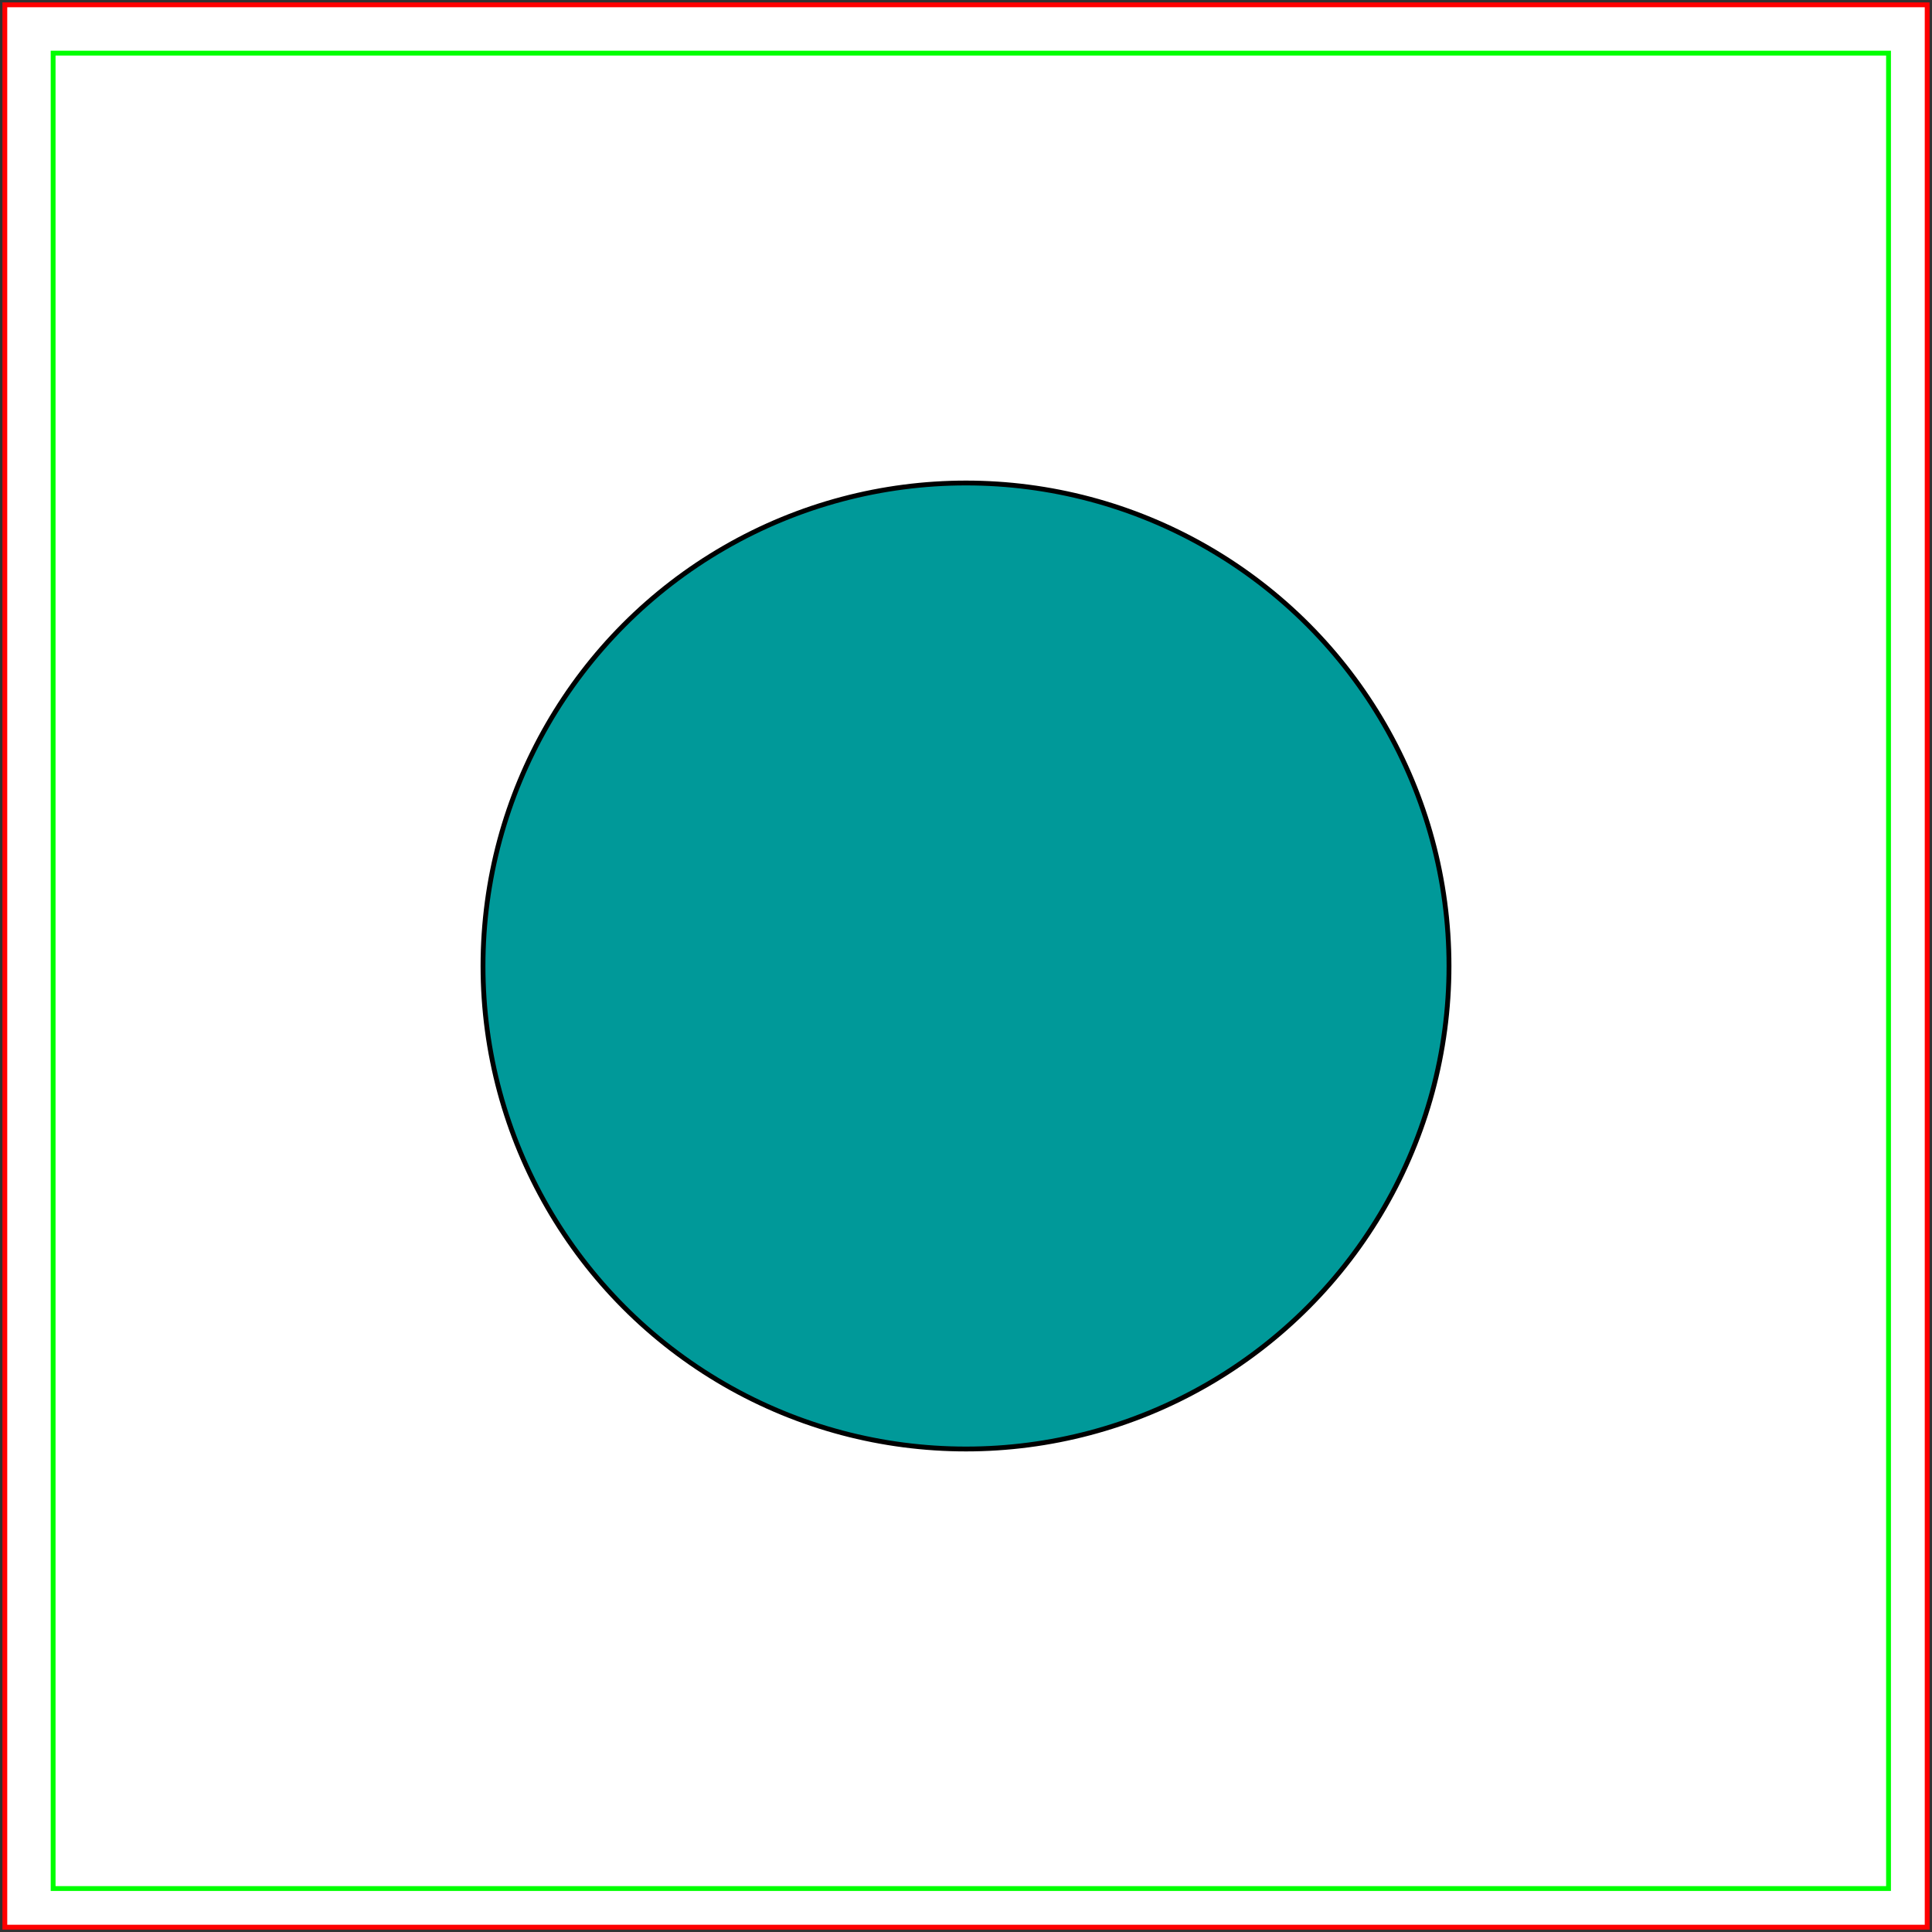 <?xml version="1.0" encoding="UTF-8"?>
<svg xmlns="http://www.w3.org/2000/svg" version="1.2" baseProfile="tiny" viewBox="0 0 400 400">
  <rect x="0" y="0" width="400" height="400" fill="#333333" stroke="none"/>
  <rect x="1" y="1" width="398" height="398" stroke="#F00" fill="#FFF" />
  <rect x="11" y="11" width="380" height="380" stroke="#0F0" fill="none" />
  <circle cx="200" cy="200" r="100" stroke="#000" fill="#099" />
</svg>
